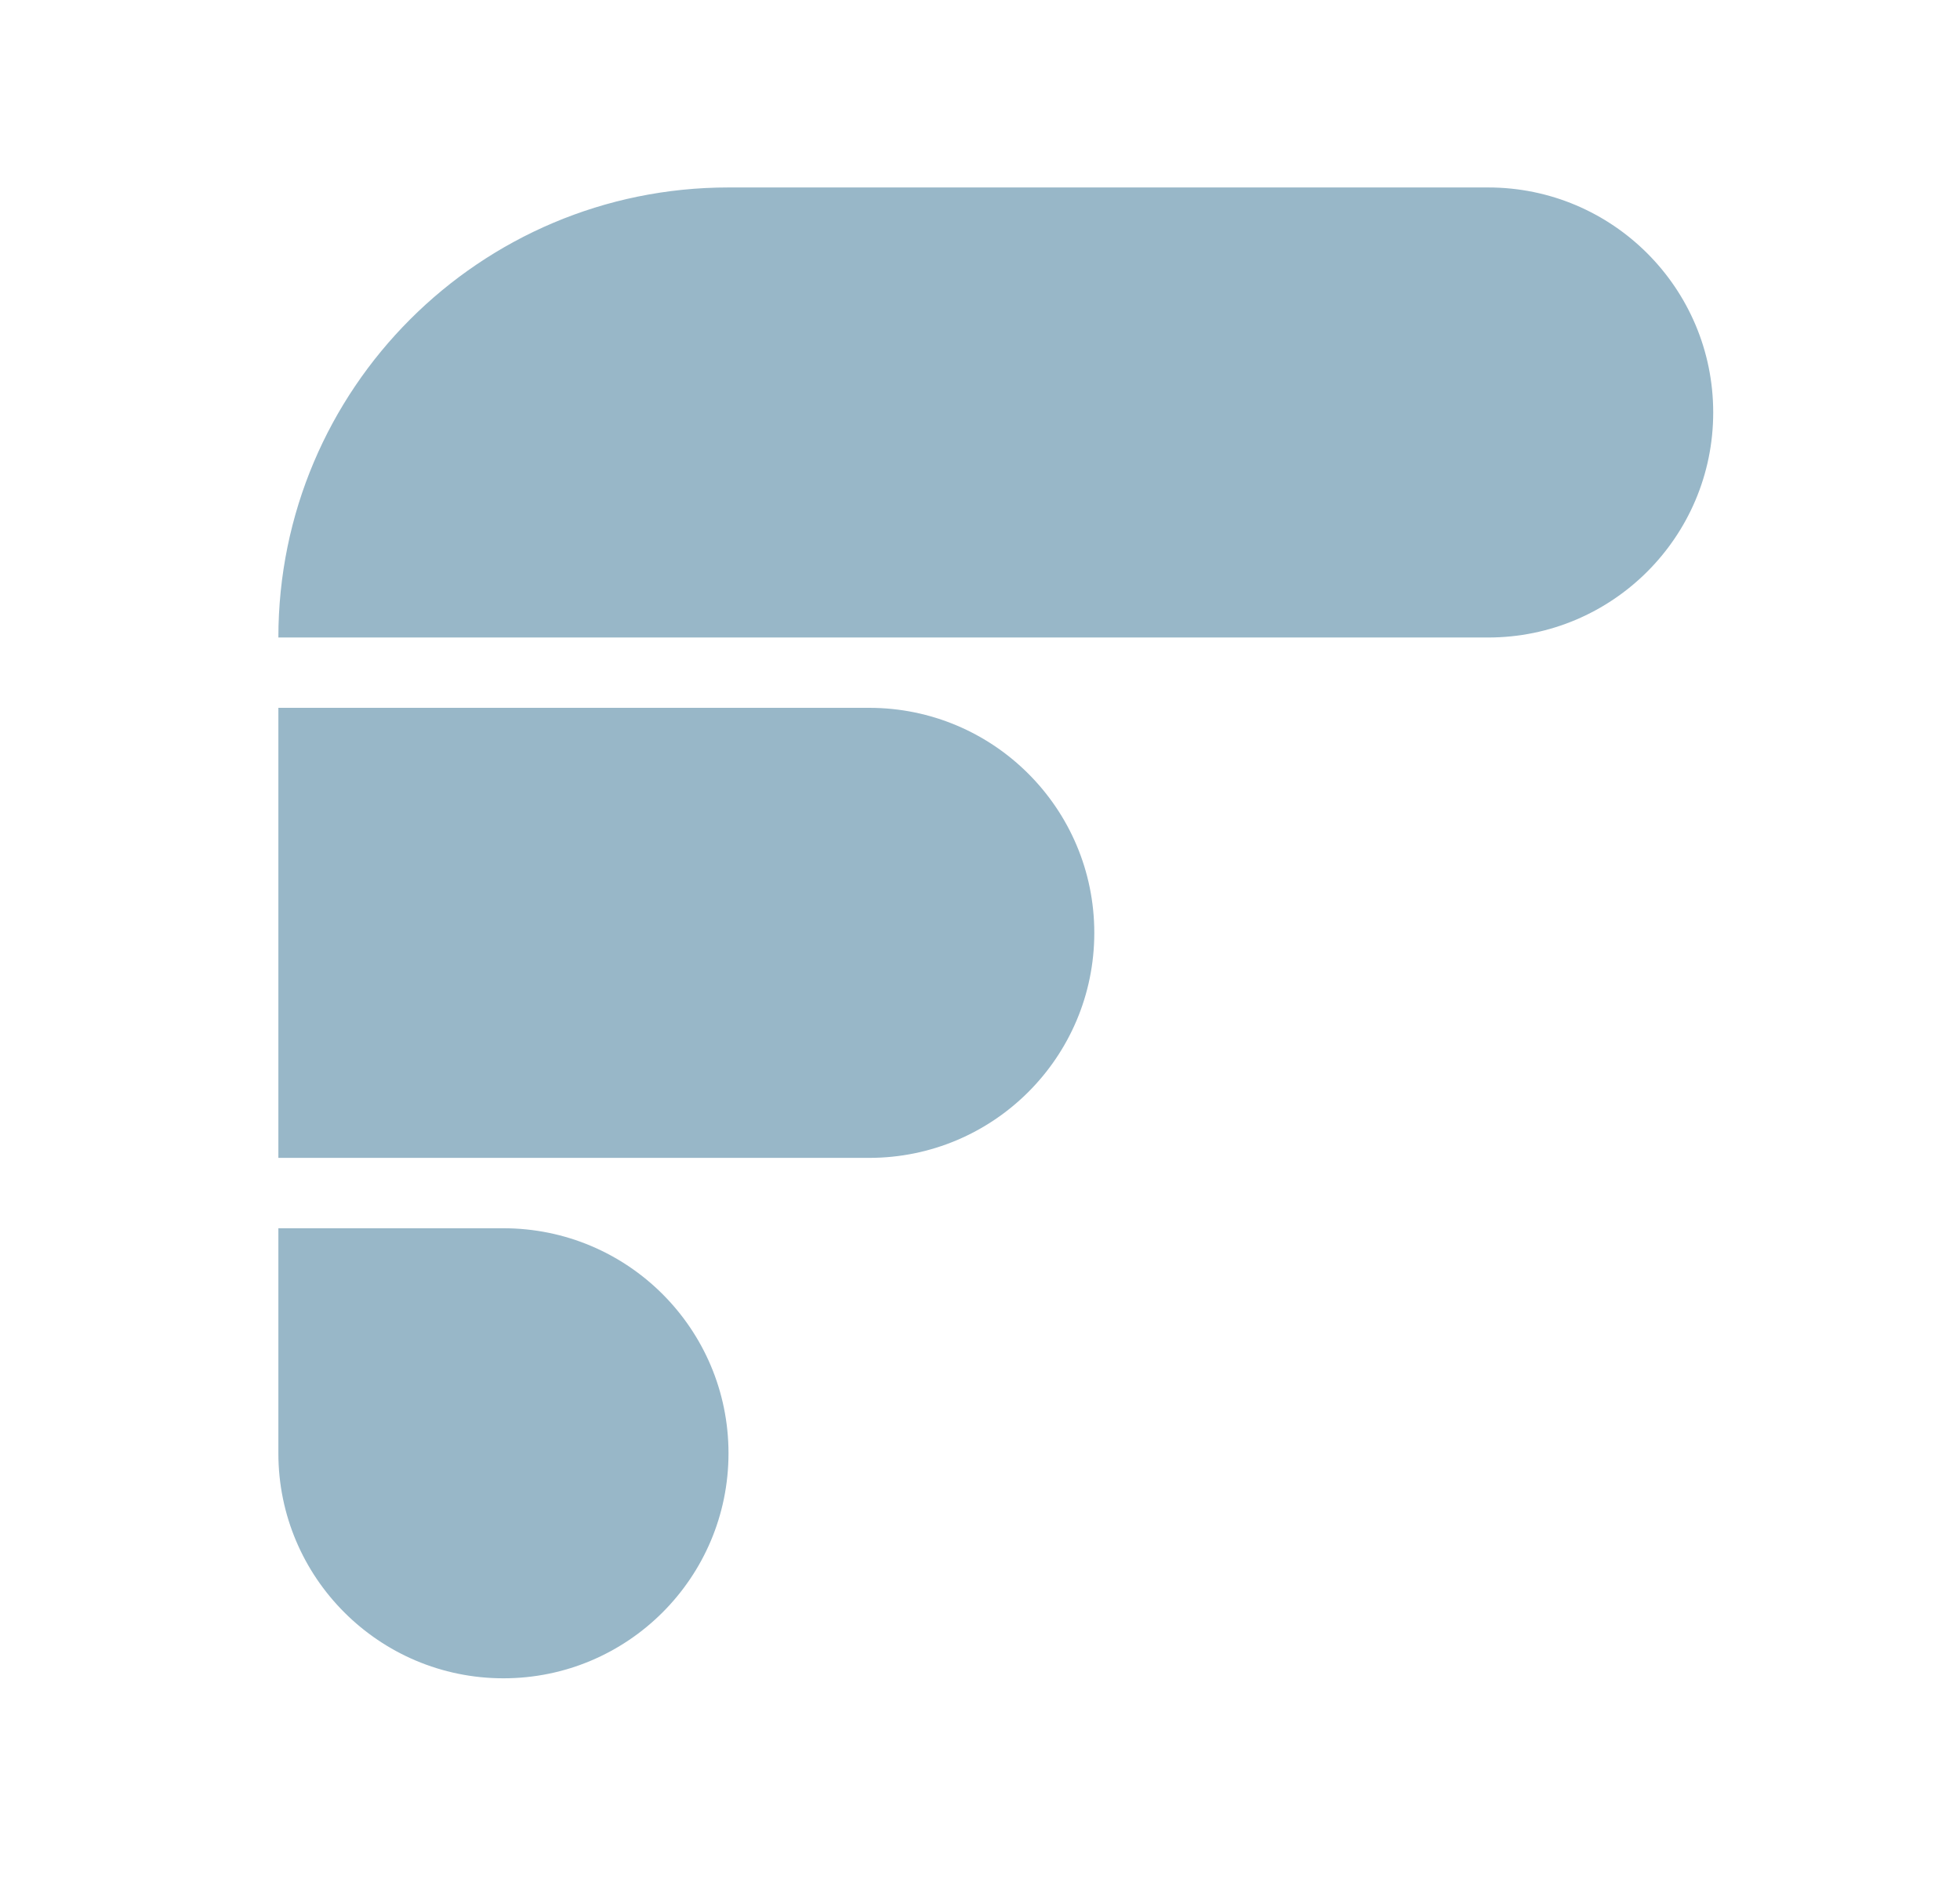 <svg width="35" height="34" viewBox="0 0 35 34" fill="none" xmlns="http://www.w3.org/2000/svg">
<g id="Frame 30565">
<g id="Group 39">
<path id="Rectangle 96" d="M4.971 11.386C4.971 6.947 8.57 3.348 13.009 3.348H26.574C28.794 3.348 30.593 5.147 30.593 7.367C30.593 9.587 28.794 11.386 26.574 11.386H4.971Z" fill="#98B7C8"/>
<path id="Rectangle 97" d="M4.971 12.642H15.521C17.741 12.642 19.541 14.441 19.541 16.661C19.541 18.881 17.741 20.68 15.521 20.68H4.971V12.642Z" fill="#98B7C8"/>
<path id="Rectangle 98" d="M4.971 21.937H8.99C11.21 21.937 13.009 23.736 13.009 25.956C13.009 28.175 11.21 29.975 8.99 29.975C6.771 29.975 4.971 28.175 4.971 25.956V21.937Z" fill="#98B7C8"/>
</g>
</g>
</svg>
